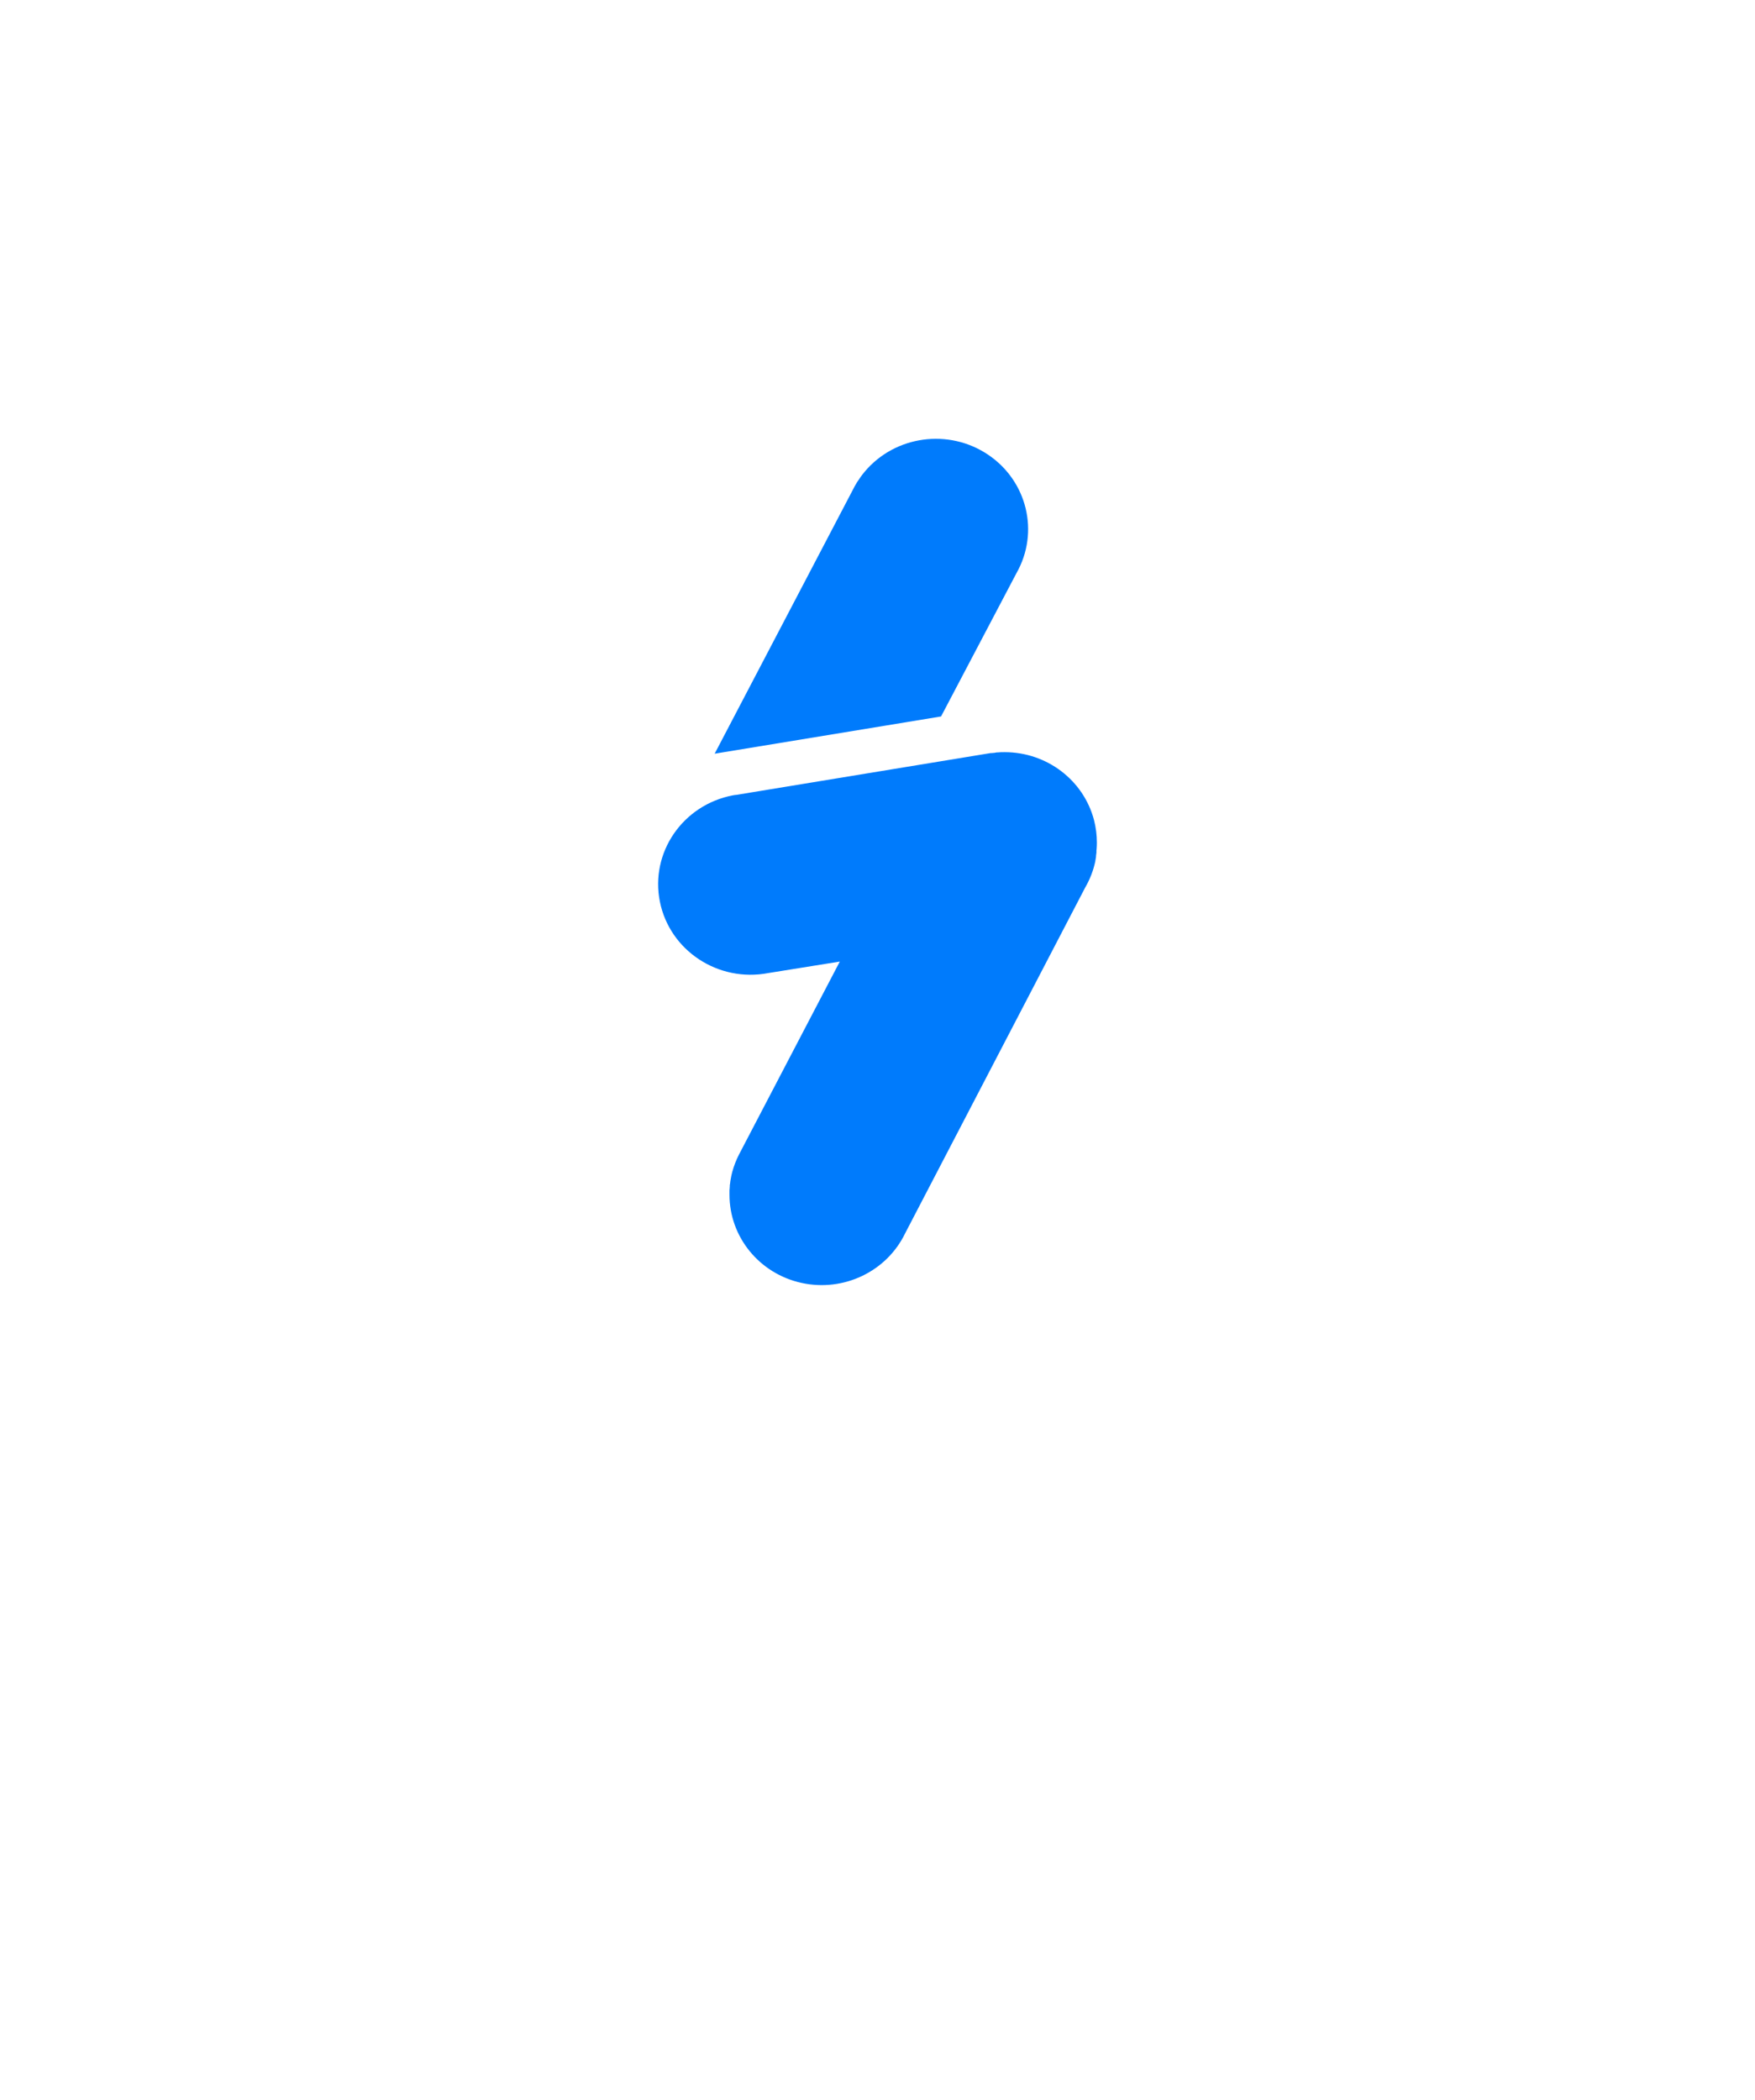 <svg width="56" height="67" viewBox="0 0 56 67" fill="none" xmlns="http://www.w3.org/2000/svg">
<g filter="url(#filter0_d_4291_13036)">
<circle cx="28" cy="26" r="20" fill="white"/>
<path fill-rule="evenodd" clip-rule="evenodd" d="M22.804 22.046L30.028 20.858L32.435 16.284C33.174 14.982 32.779 13.345 31.525 12.504C30.271 11.663 28.569 11.896 27.598 13.041L27.587 13.055C27.504 13.154 27.428 13.259 27.359 13.368L27.338 13.401C27.323 13.426 27.308 13.451 27.293 13.477C27.288 13.486 27.282 13.495 27.277 13.504L27.266 13.526C27.262 13.533 27.259 13.54 27.255 13.546C27.238 13.578 27.22 13.61 27.205 13.642L22.804 22.046ZM34.952 25.47C34.89 25.766 34.781 26.05 34.629 26.312L28.883 37.346C28.295 38.567 26.921 39.225 25.576 38.93C24.231 38.635 23.276 37.465 23.277 36.115V35.971C23.278 35.954 23.28 35.938 23.282 35.921C23.284 35.897 23.287 35.873 23.287 35.849C23.286 35.838 23.286 35.827 23.287 35.815C23.288 35.8 23.291 35.785 23.294 35.77C23.298 35.747 23.302 35.725 23.302 35.703C23.303 35.69 23.305 35.677 23.308 35.664C23.313 35.627 23.32 35.59 23.328 35.555L23.335 35.517C23.343 35.479 23.352 35.443 23.361 35.406L23.369 35.377C23.42 35.192 23.49 35.013 23.577 34.841L26.797 28.678L24.518 29.044C22.92 29.351 21.37 28.331 21.056 26.766C20.742 25.201 21.783 23.683 23.381 23.375L23.456 23.363H23.475L31.605 22.027H31.621H31.632C31.648 22.025 31.668 22.023 31.688 22.022C31.715 22.02 31.742 22.019 31.757 22.014C31.783 22.005 31.809 22.005 31.835 22.005C31.909 21.997 31.982 21.997 32.056 21.997C33.4 21.997 34.572 22.887 34.908 24.161C34.969 24.397 35 24.639 35 24.882C35 24.95 34.998 25.018 34.992 25.087C34.986 25.112 34.986 25.148 34.986 25.163V25.209C34.985 25.222 34.983 25.235 34.98 25.248C34.976 25.269 34.973 25.29 34.973 25.31C34.973 25.319 34.973 25.328 34.973 25.337C34.966 25.38 34.959 25.42 34.952 25.459V25.47Z" fill="#007BFC"/>
<path d="M27.5 56.5L23 45H32L27.5 56.5Z" fill="white"/>
</g>
<defs>
<filter id="filter0_d_4291_13036" x="0" y="0" width="56" height="69" filterUnits="userSpaceOnUse" color-interpolation-filters="sRGB">
<feFlood flood-opacity="0" result="BackgroundImageFix"/>
<feColorMatrix in="SourceAlpha" type="matrix" values="0 0 0 0 0 0 0 0 0 0 0 0 0 0 0 0 0 0 127 0" result="hardAlpha"/>
<feOffset dy="2"/>
<feGaussianBlur stdDeviation="4"/>
<feComposite in2="hardAlpha" operator="out"/>
<feColorMatrix type="matrix" values="0 0 0 0 0 0 0 0 0 0 0 0 0 0 0 0 0 0 0.25 0"/>
<feBlend mode="normal" in2="BackgroundImageFix" result="effect1_dropShadow_4291_13036"/>
<feBlend mode="normal" in="SourceGraphic" in2="effect1_dropShadow_4291_13036" result="shape"/>
</filter>
</defs>
</svg>
